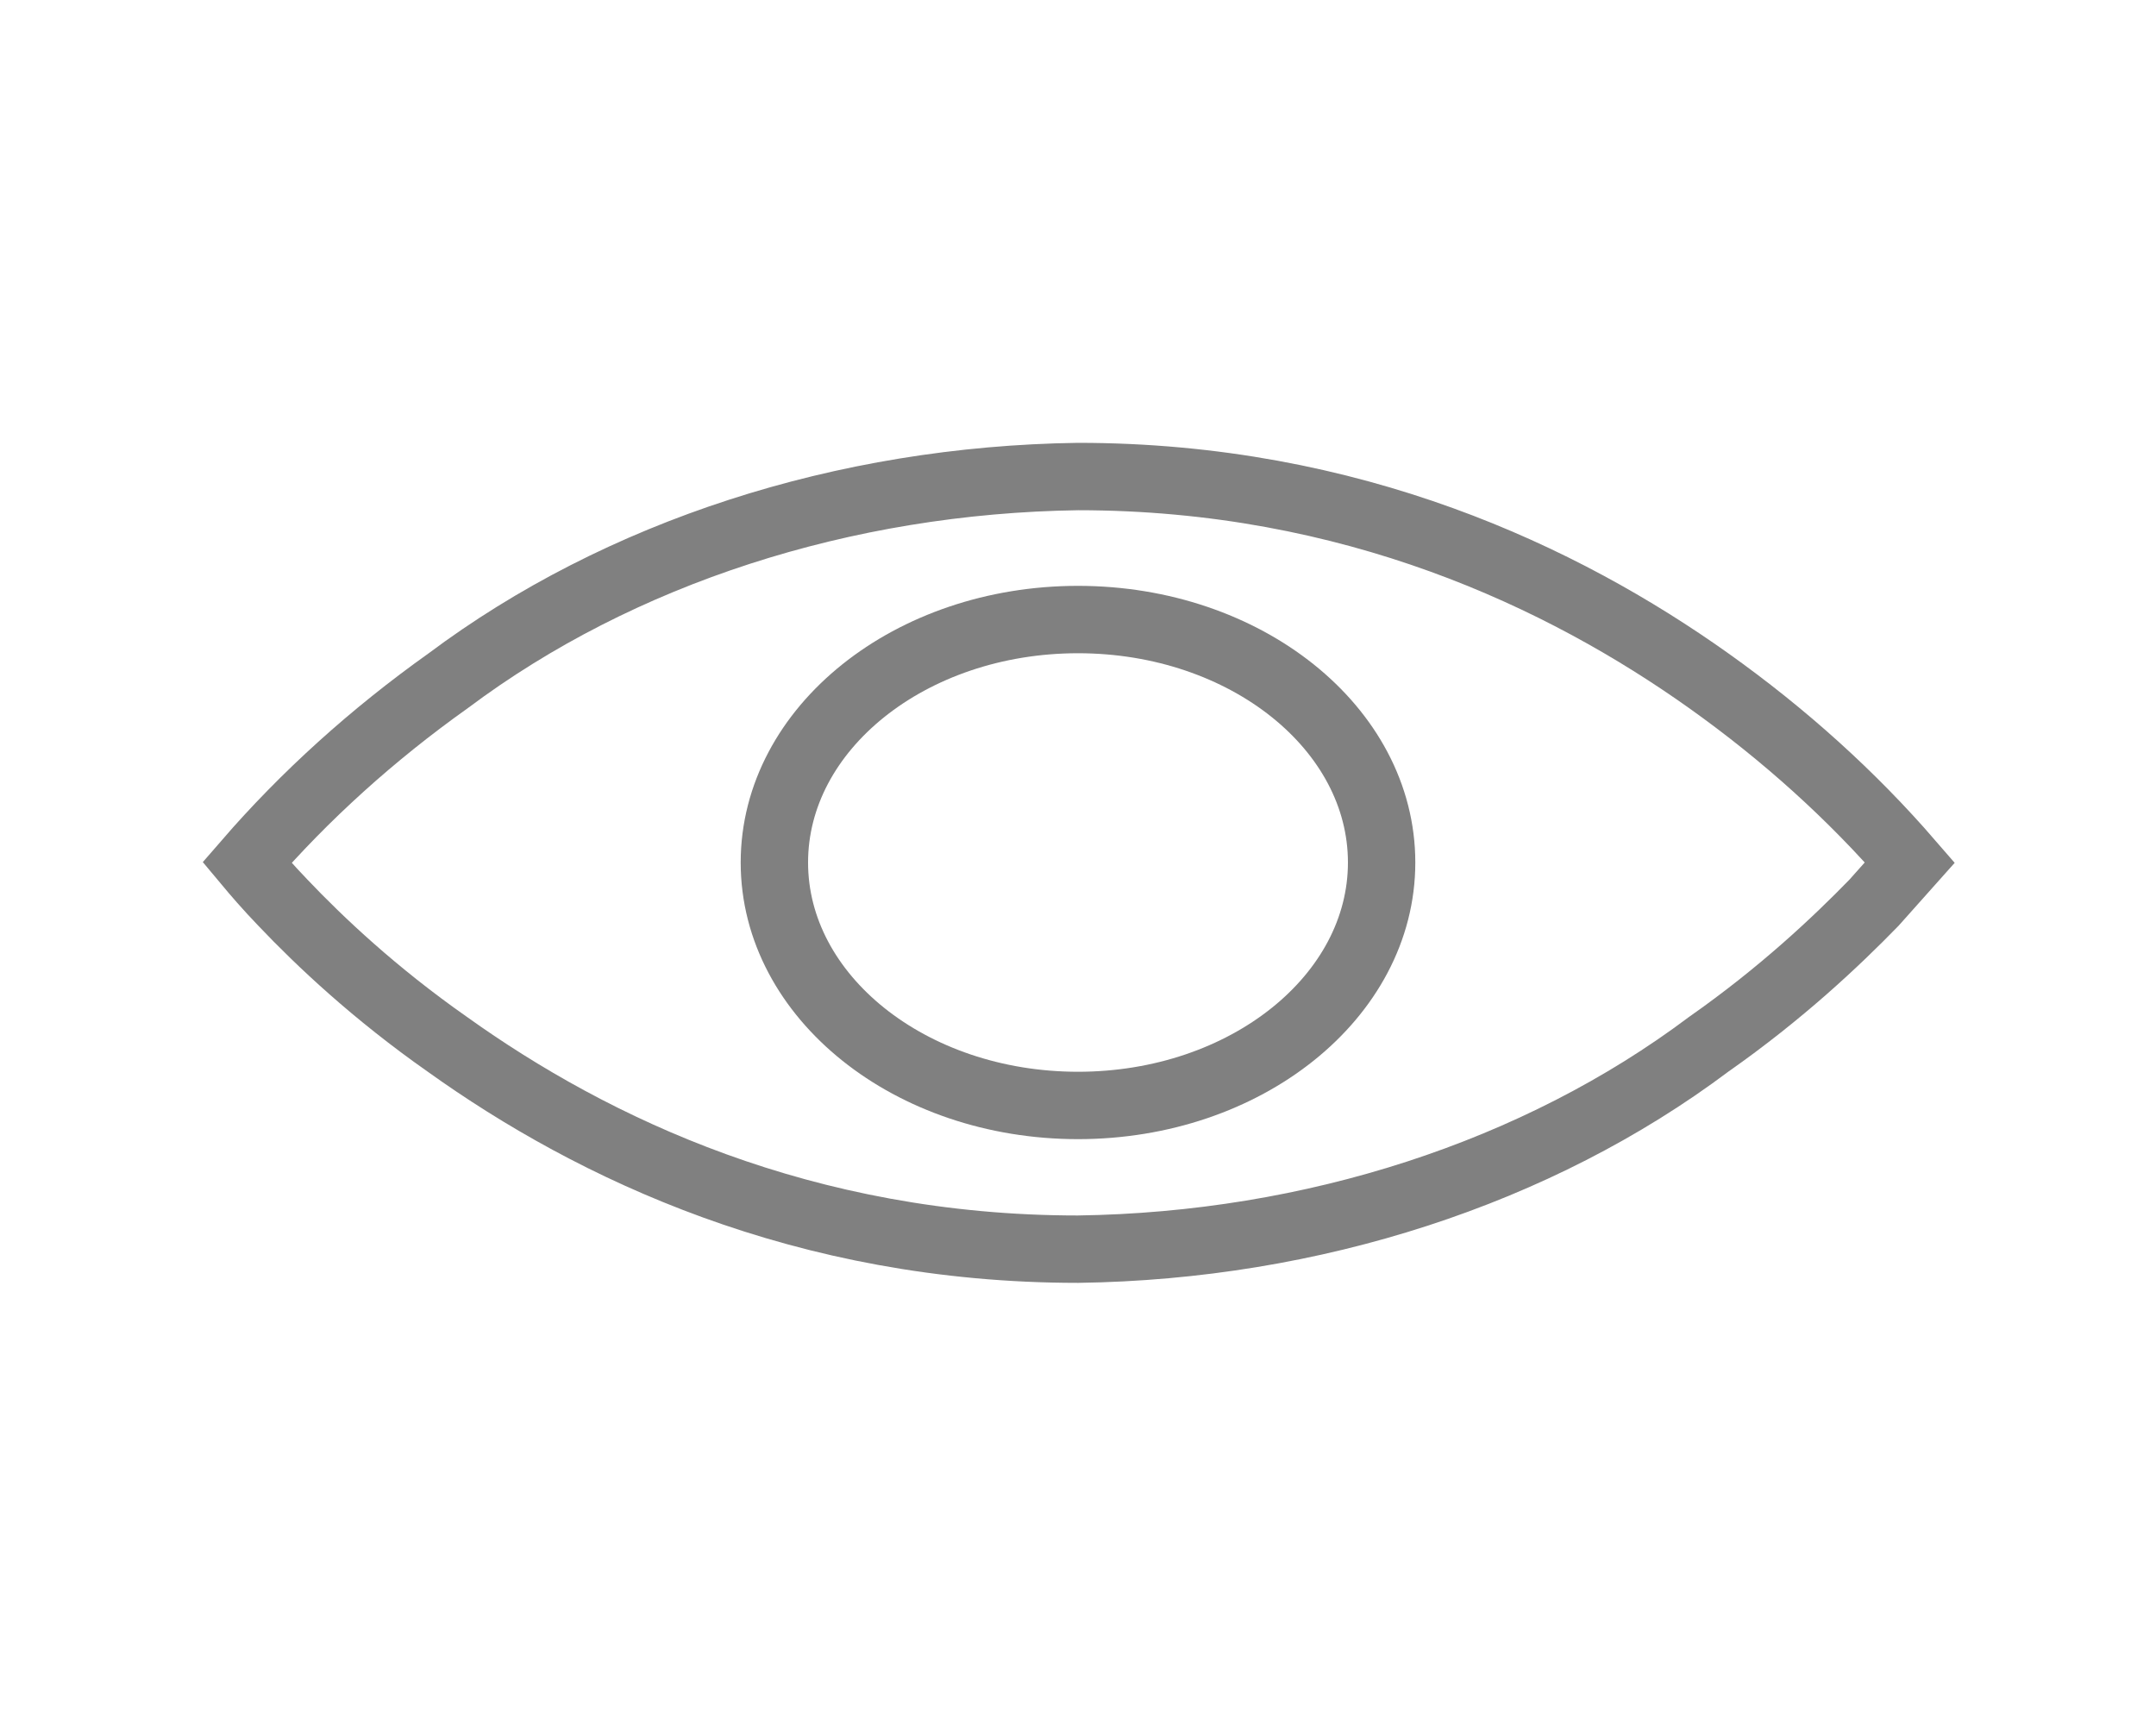 <svg width="40" height="32" viewBox="0 0 40 32" fill="none" xmlns="http://www.w3.org/2000/svg">
<path d="M5.25 16.747C4.967 16.453 4.75 16.2 4.583 16C5.656 14.761 6.909 13.628 8.317 12.627C11.491 10.25 15.654 8.901 20 8.84C25.083 8.84 29 10.707 31.7 12.627C33.108 13.628 34.361 14.761 35.433 16L34.767 16.747C34.067 17.466 33.05 18.427 31.7 19.373C28.524 21.757 24.354 23.112 20 23.173C14.917 23.173 11 21.306 8.3 19.373C6.95 18.427 5.933 17.466 5.25 16.747V16.747Z" stroke="#808080" stroke-width="1.25"/>
<path d="M20 20.507C23.111 20.507 25.633 18.489 25.633 16C25.633 13.511 23.111 11.493 20 11.493C16.889 11.493 14.367 13.511 14.367 16C14.367 18.489 16.889 20.507 20 20.507Z" stroke="#808080" stroke-width="1.25"/>
</svg>
